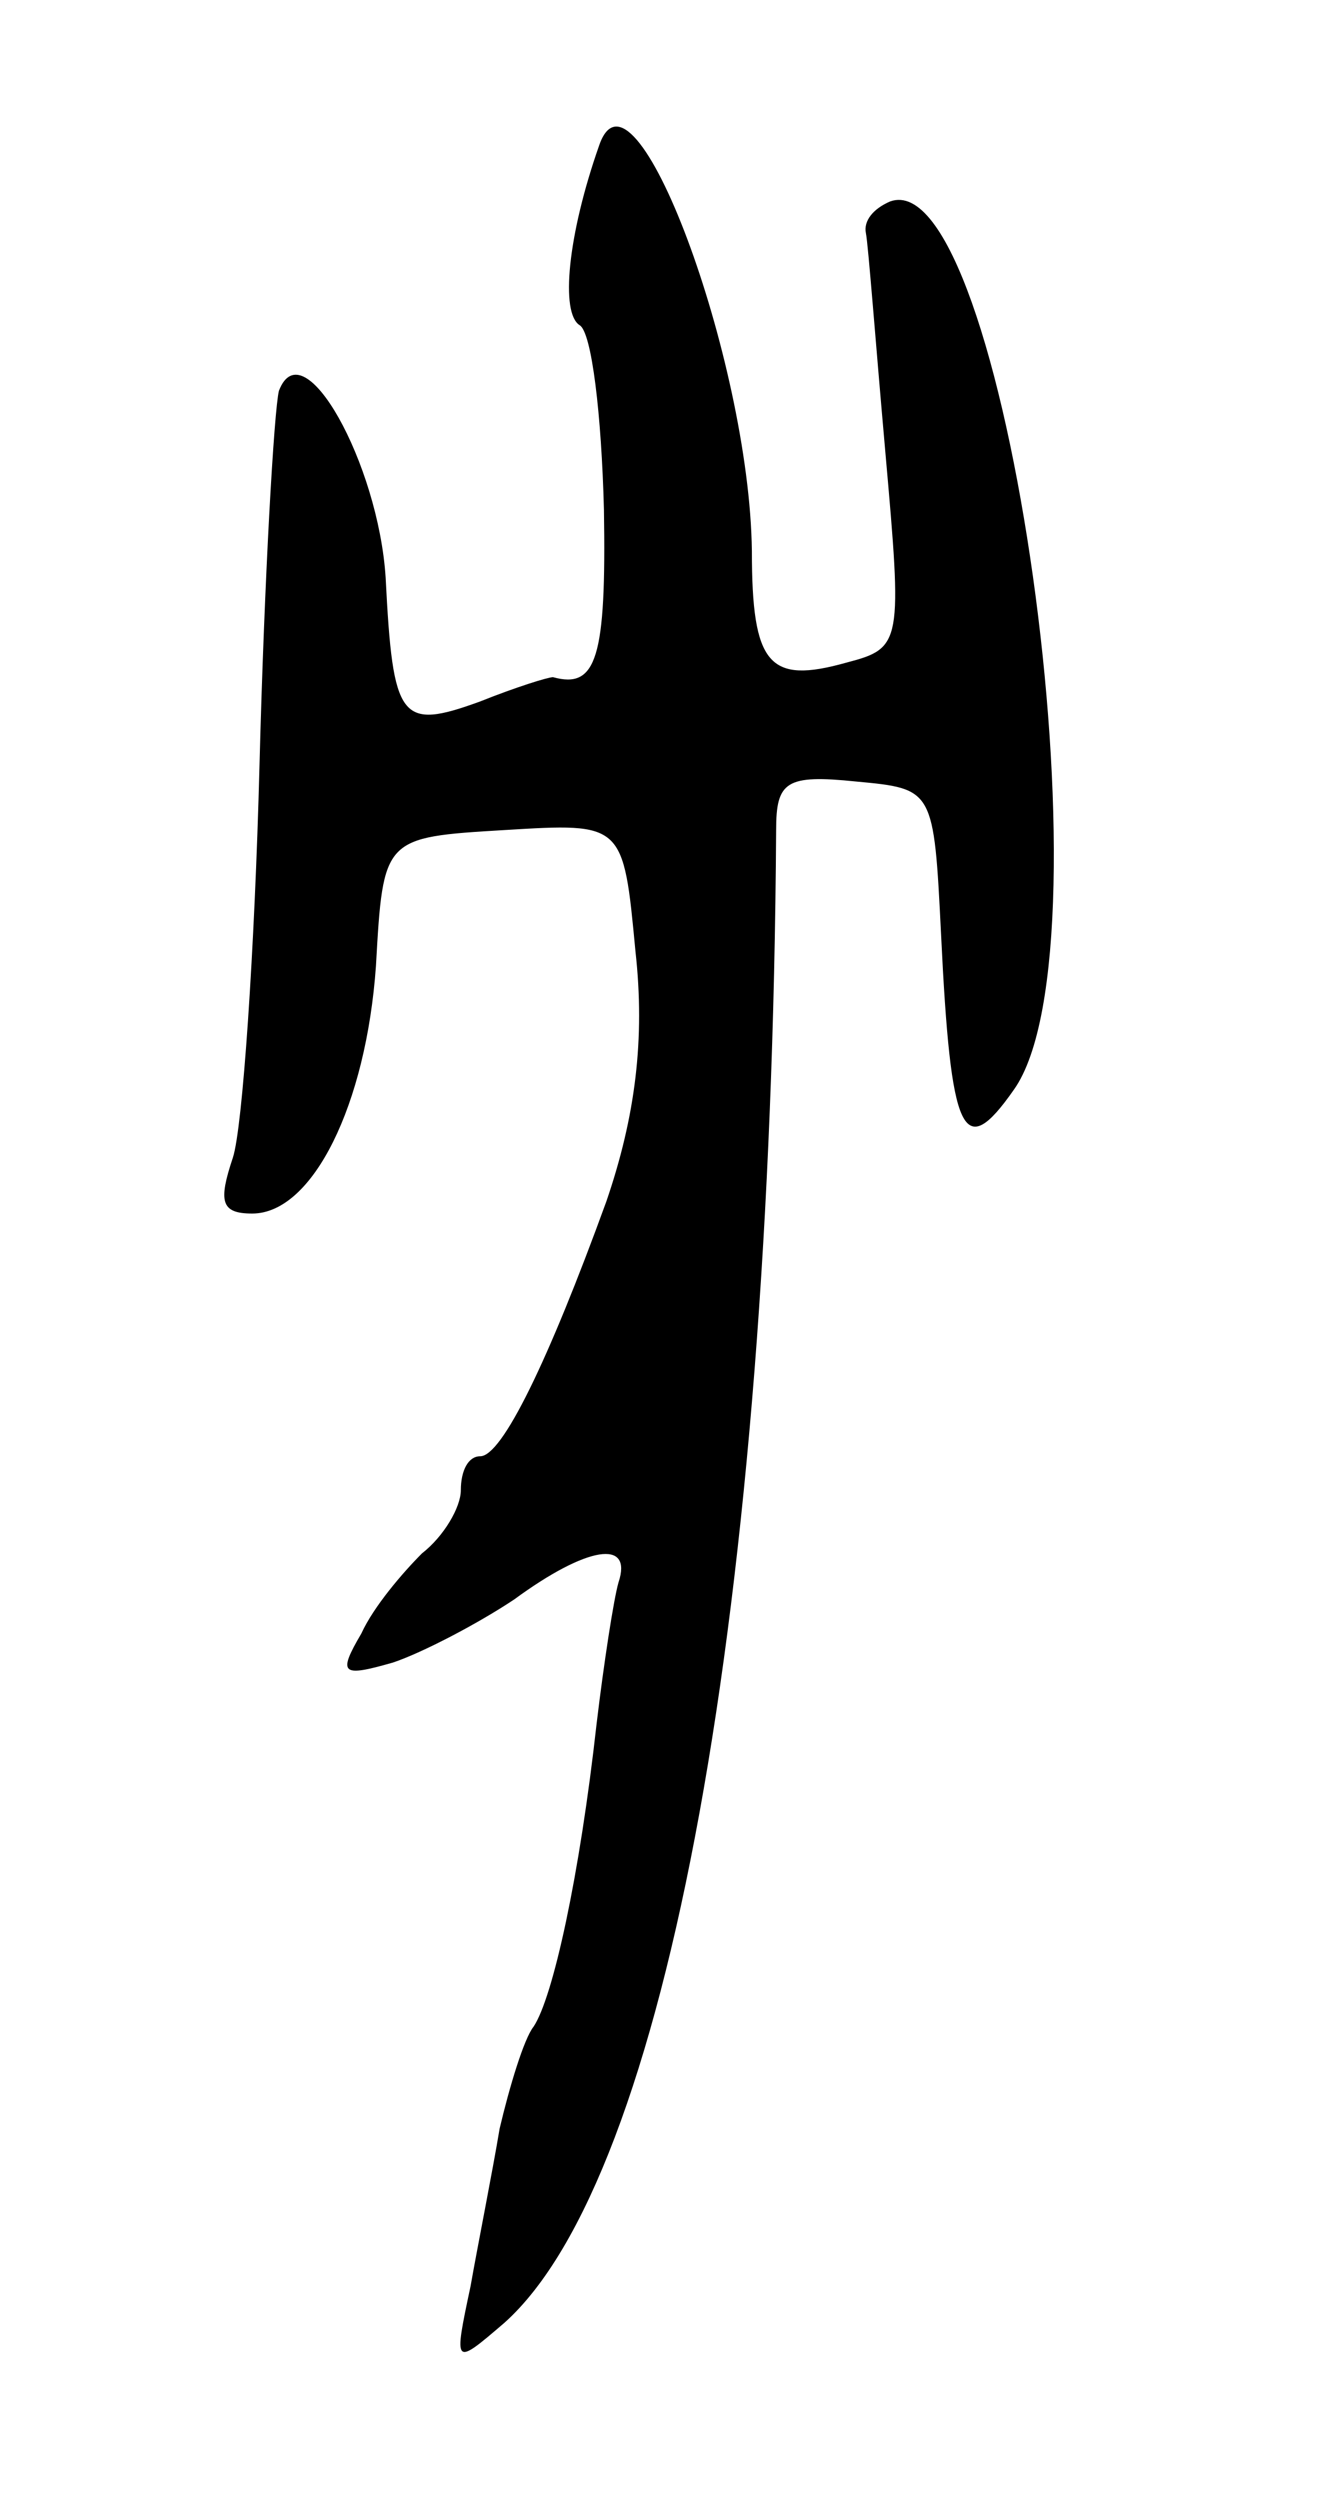 <svg version="1.0" xmlns="http://www.w3.org/2000/svg"
 width="55pt" height="103pt" viewBox="0 0 55 103"
 preserveAspectRatio="xMidYMid meet">
<g transform="translate(0,103) scale(0.1,-0.1)"
fill="#000000" stroke="none">
<path d="M247 970 c-13 -37 -16 -69 -8 -74 5 -3 9 -37 10 -76 1 -61 -3 -74
-21 -69 -2 0 -15 -4 -30 -10 -33 -12 -36 -8 -39 51 -3 47 -34 103 -44 77 -2
-8 -6 -77 -8 -154 -2 -77 -7 -150 -11 -162 -6 -18 -5 -23 8 -23 25 0 47 45 51
102 3 53 3 53 53 56 49 3 49 3 54 -50 4 -36 0 -68 -12 -103 -24 -66 -43 -105
-52 -105 -5 0 -8 -6 -8 -14 0 -7 -7 -19 -16 -26 -8 -8 -20 -22 -25 -33 -10
-17 -8 -18 13 -12 12 4 35 16 50 26 30 22 49 25 43 7 -2 -7 -6 -33 -9 -58 -7
-63 -18 -113 -26 -125 -4 -5 -10 -25 -14 -42 -3 -18 -9 -48 -12 -65 -7 -33 -7
-33 14 -15 67 60 110 295 112 615 0 20 4 23 33 20 32 -3 32 -3 35 -63 4 -83 9
-94 30 -64 42 59 -4 383 -51 366 -7 -3 -11 -8 -10 -13 1 -5 4 -45 8 -90 7 -79
7 -81 -16 -87 -32 -9 -39 -1 -39 46 -1 79 -49 208 -63 167z"/>
</g>
</svg>
